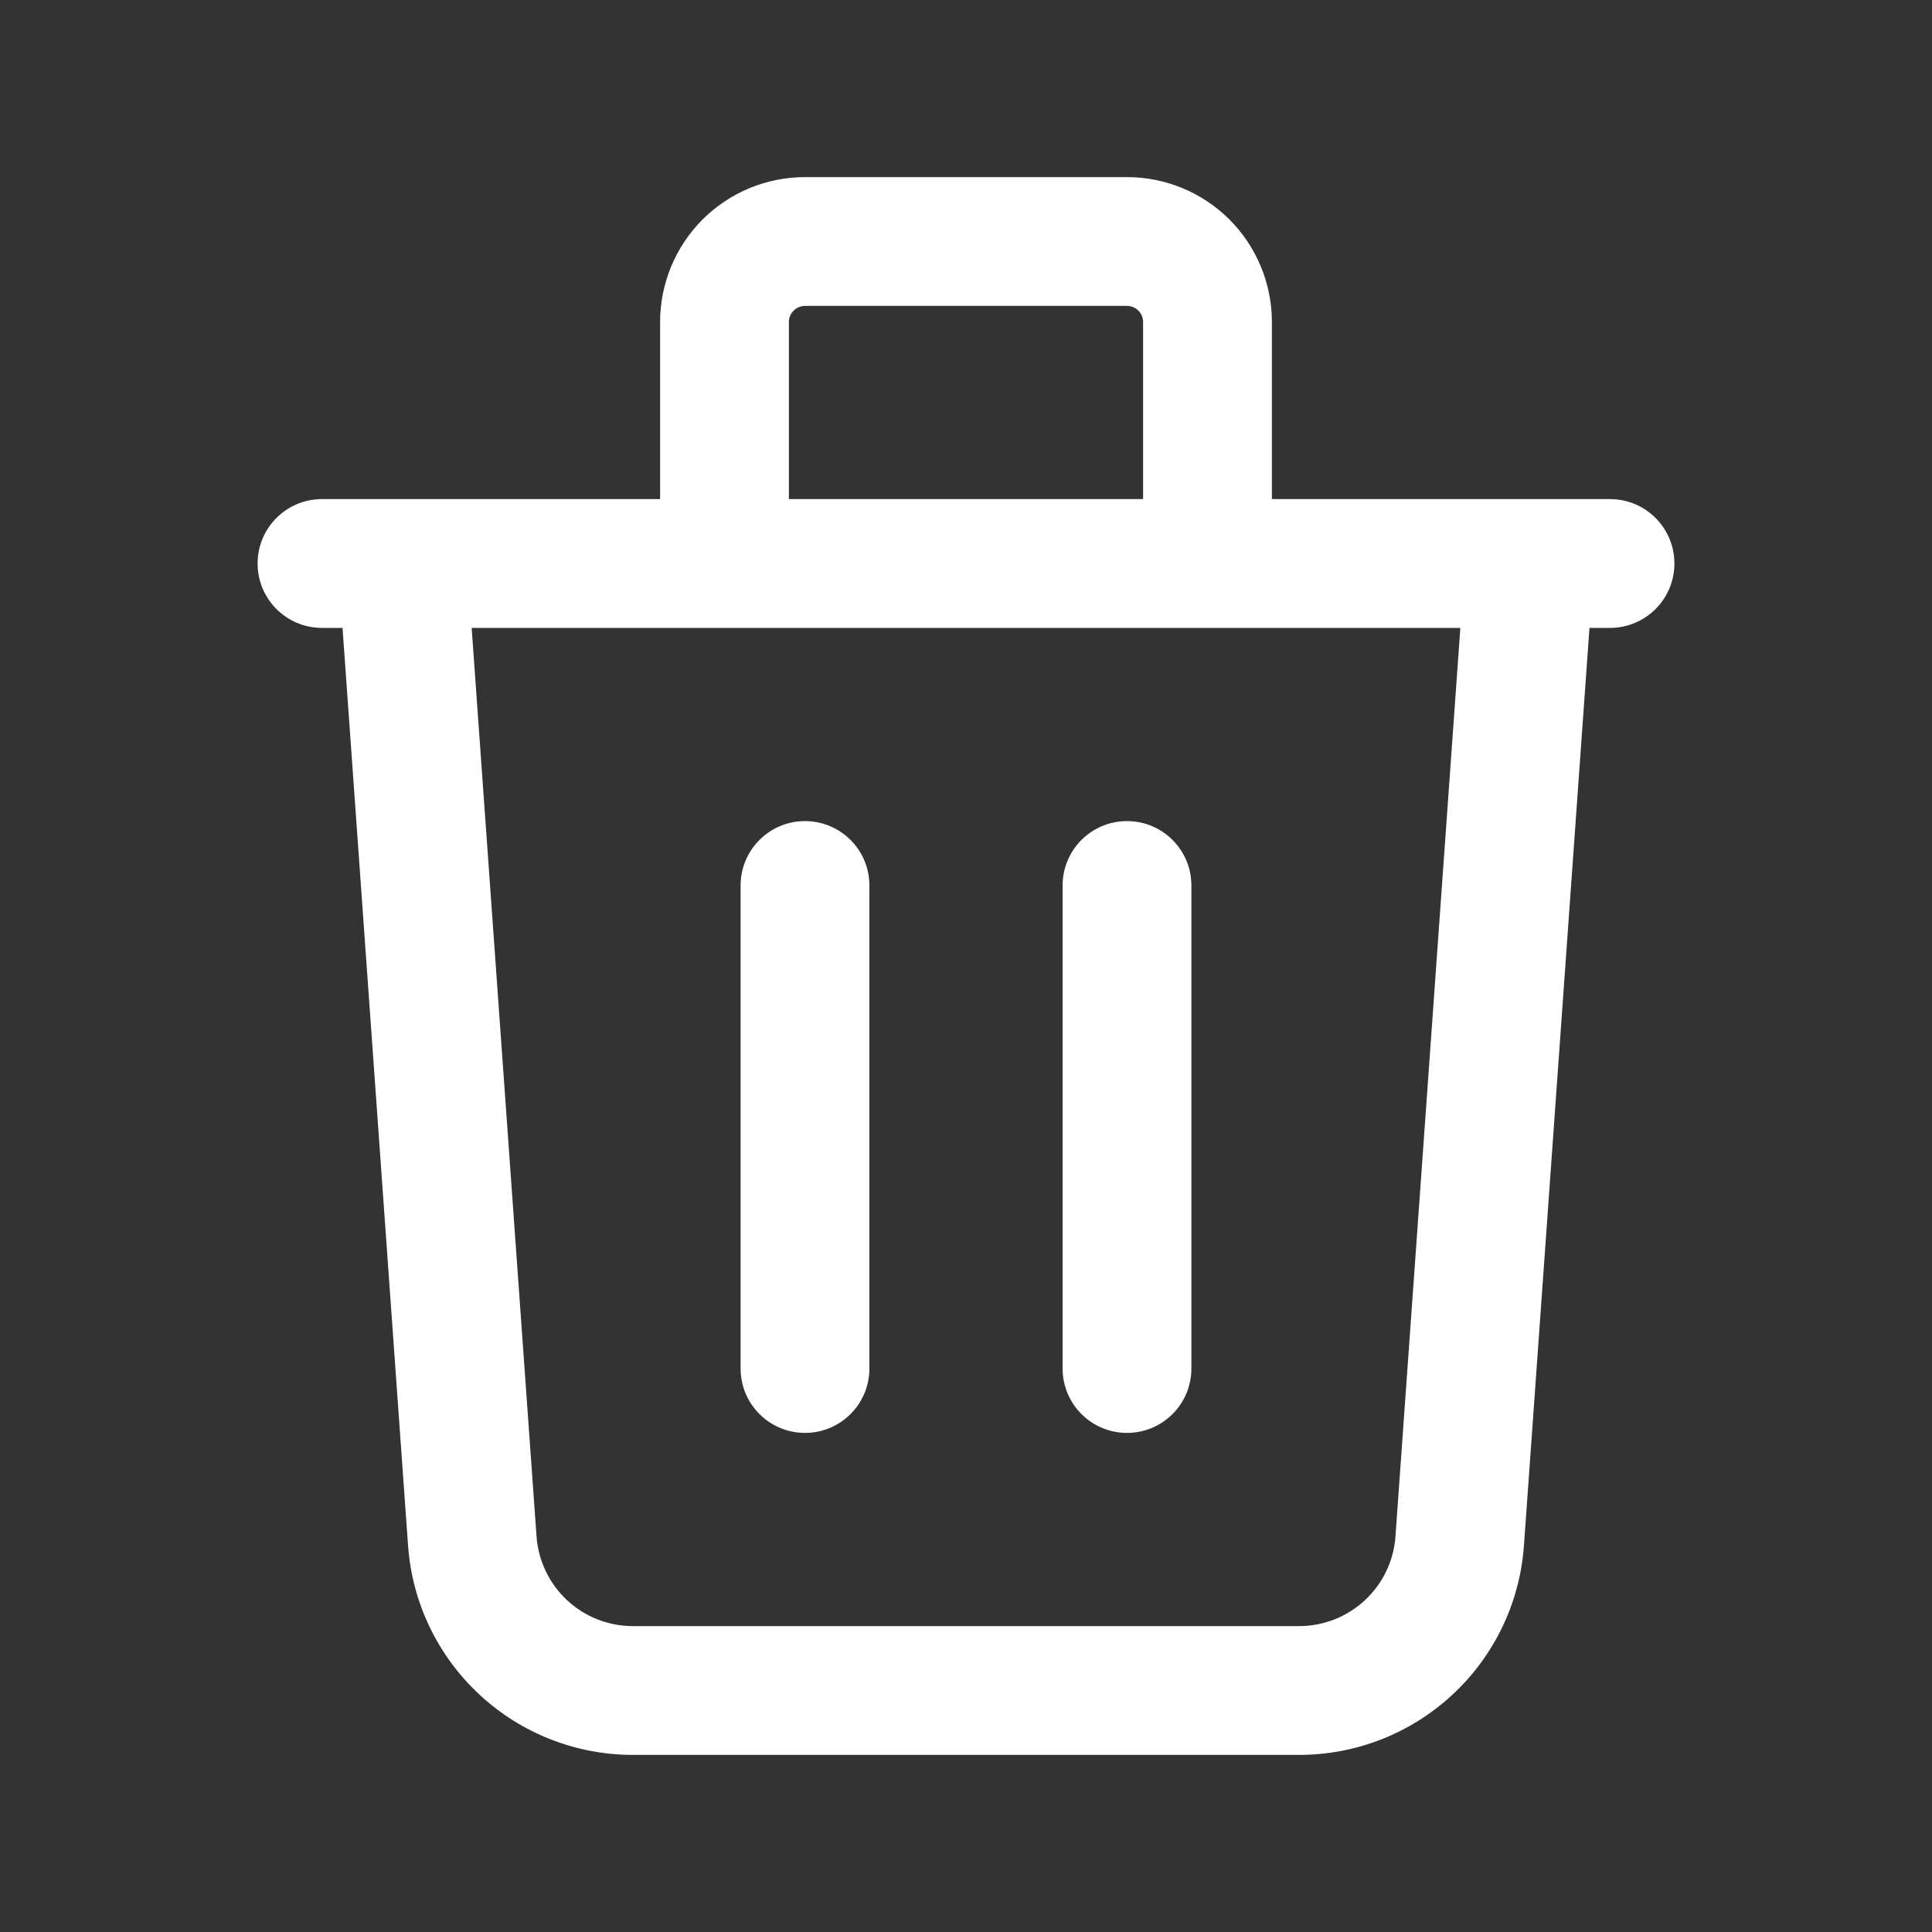 <svg width="24" height="24" viewBox="0 0 24 24" fill="none" xmlns="http://www.w3.org/2000/svg">
<rect x="0" y="0" width="24" height="24" fill="#333333" stroke="none"/>
<path fill-rule="evenodd" clip-rule="evenodd" d="M8.727 2.727C9.065 2.39 9.523 2.2 10 2.2H14C14.477 2.2 14.935 2.39 15.273 2.727C15.61 3.065 15.8 3.523 15.8 4V6.2H20C20.442 6.2 20.8 6.558 20.8 7C20.8 7.442 20.442 7.8 20 7.8H19.745L18.931 19.199C18.881 19.905 18.565 20.566 18.046 21.049C17.528 21.532 16.846 21.8 16.138 21.8H7.862C7.154 21.8 6.472 21.532 5.954 21.049C5.435 20.566 5.119 19.905 5.069 19.199C5.069 19.199 5.069 19.199 5.069 19.199L4.255 7.8H4C3.558 7.8 3.2 7.442 3.2 7C3.2 6.558 3.558 6.2 4 6.2H8.2V4C8.2 3.523 8.39 3.065 8.727 2.727ZM9.8 6.2H14.2V4C14.2 3.947 14.179 3.896 14.141 3.859C14.104 3.821 14.053 3.8 14 3.8H10C9.947 3.8 9.896 3.821 9.859 3.859C9.821 3.896 9.8 3.947 9.8 4V6.2ZM5.859 7.8L6.665 19.085C6.687 19.388 6.822 19.671 7.044 19.878C7.266 20.085 7.558 20.2 7.862 20.2H16.138C16.442 20.2 16.734 20.085 16.956 19.878C17.178 19.671 17.314 19.388 17.335 19.085L18.141 7.8H5.859ZM10 10.2C10.442 10.2 10.8 10.558 10.8 11V17C10.8 17.442 10.442 17.8 10 17.8C9.558 17.8 9.2 17.442 9.2 17V11C9.2 10.558 9.558 10.2 10 10.2ZM14 10.2C14.442 10.2 14.8 10.558 14.8 11V17C14.8 17.442 14.442 17.8 14 17.8C13.558 17.8 13.2 17.442 13.2 17V11C13.2 10.558 13.558 10.2 14 10.2Z" fill="white"/>
</svg>
